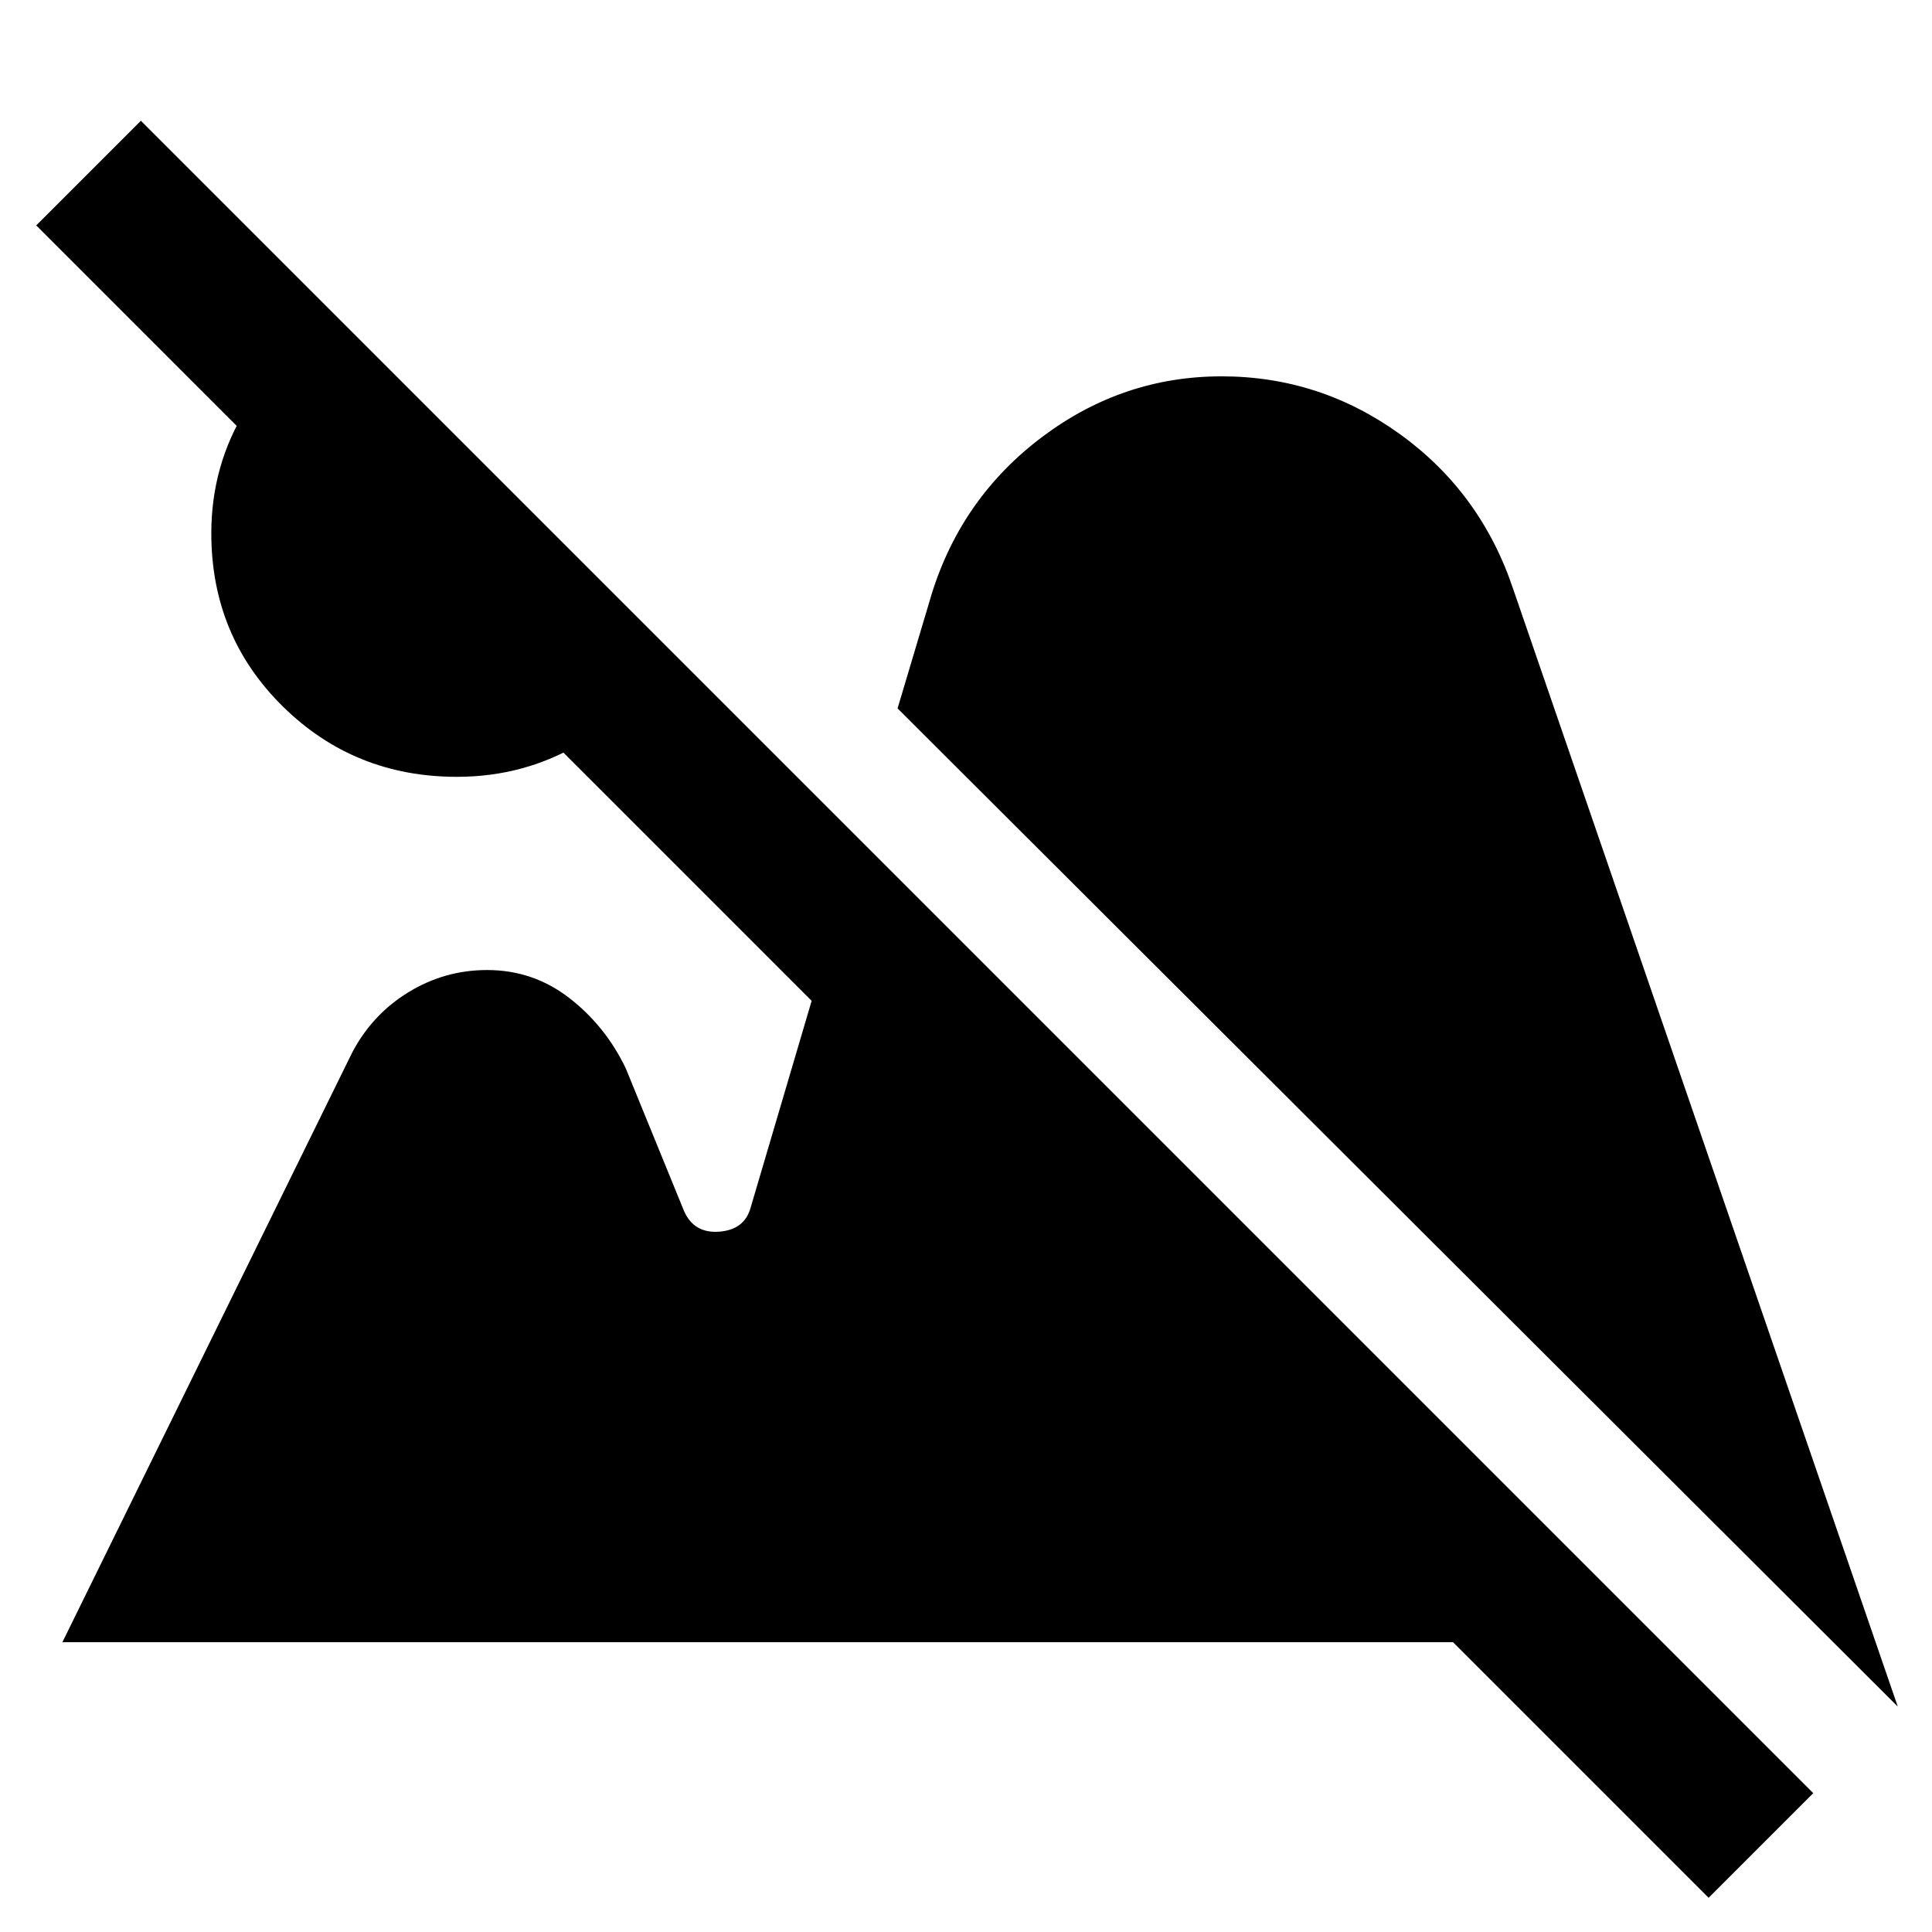 <svg xmlns="http://www.w3.org/2000/svg" height="48" viewBox="0 -960 960 960" width="48"><path d="M849-17 18-848l52-52L901-69l-52 52ZM227-574q-51 0-86.5-35T105-695q0-34 17.5-62t46.5-44l164 164q-16 29-44 46t-62 17Zm716 462L446-608l17-57q15-48 55-78t89-30q49 0 89 29t56 77l191 555ZM31-144l144-293q10-19 28-30t39-11q23 0 41 14t28 35l29 71q5 11 17.5 10t15.5-12l54-183 398 399H31Z"/></svg>